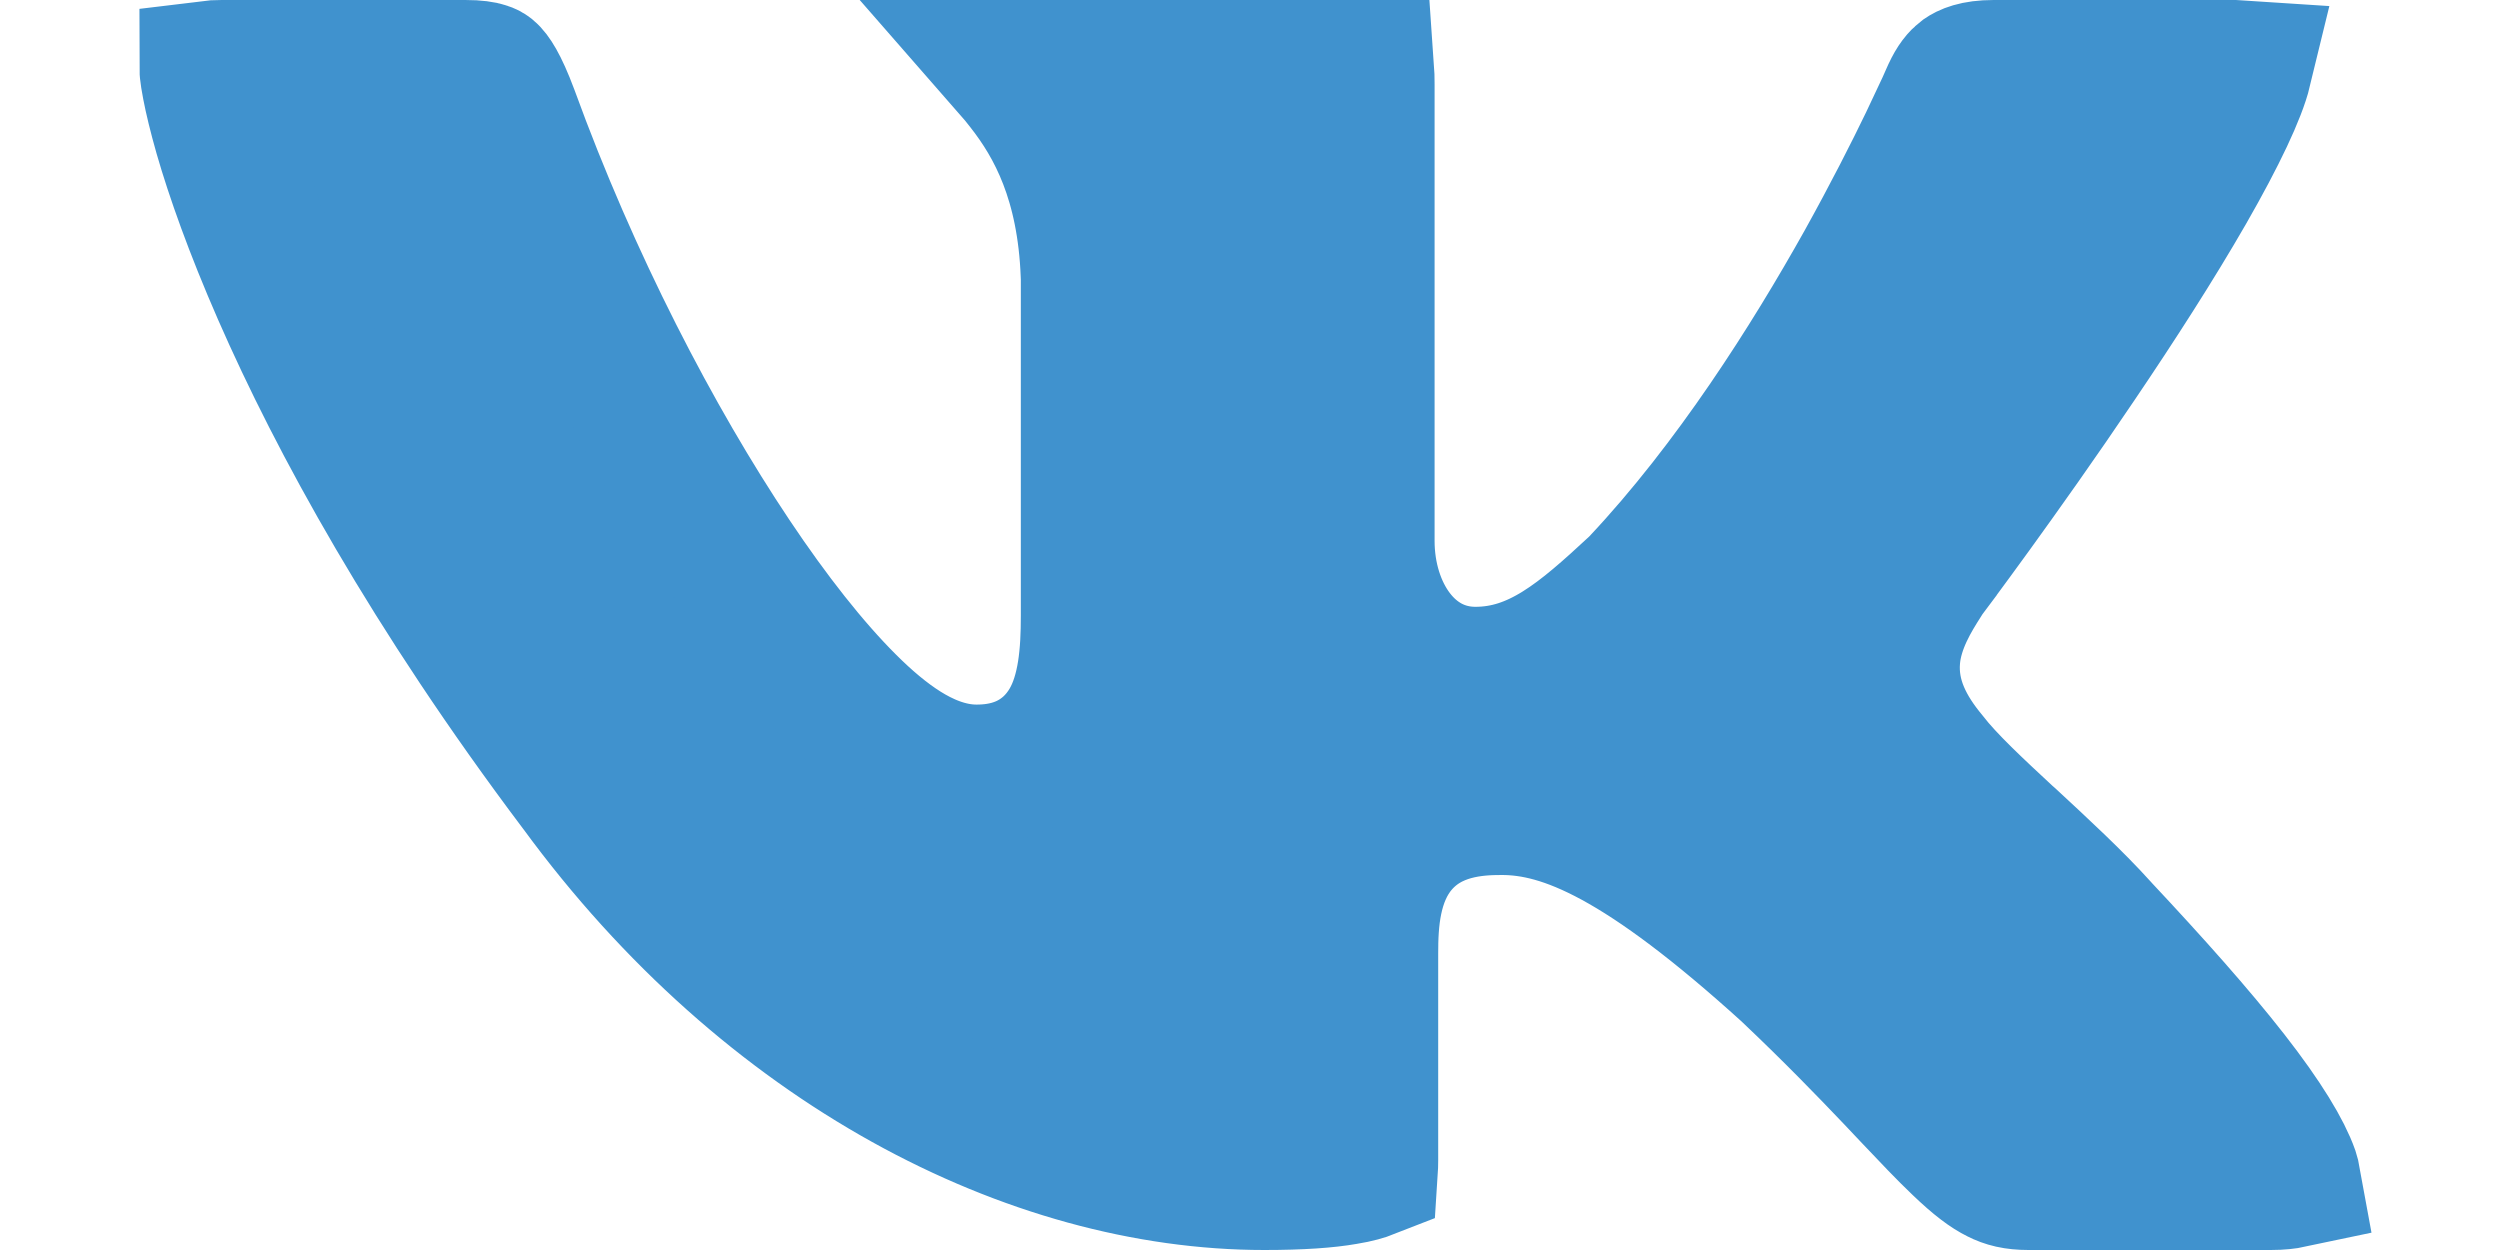 <svg width="18" height="9" viewBox="0 0 18 9" fill="none" xmlns="http://www.w3.org/2000/svg">
<path d="M16.099 0.5C16.116 0.5 16.132 0.5 16.146 0.501C16.106 0.666 15.967 0.964 15.738 1.363C15.515 1.751 15.235 2.186 14.957 2.597C14.681 3.007 14.41 3.388 14.209 3.666C14.108 3.805 14.025 3.919 13.967 3.997L13.9 4.087L13.883 4.11L13.878 4.116L13.877 4.117L13.877 4.118L13.865 4.134L13.854 4.151C13.85 4.158 13.845 4.165 13.84 4.173C13.765 4.291 13.635 4.495 13.614 4.733C13.587 5.034 13.727 5.274 13.885 5.465C14.011 5.629 14.235 5.836 14.433 6.02C14.443 6.028 14.452 6.037 14.461 6.045C14.693 6.26 14.93 6.479 15.115 6.684V6.684L15.121 6.691C15.494 7.089 15.812 7.446 16.054 7.756C16.299 8.07 16.434 8.298 16.486 8.447C16.491 8.462 16.494 8.476 16.496 8.487C16.463 8.494 16.416 8.5 16.35 8.5H14.605C14.506 8.5 14.445 8.483 14.39 8.455C14.325 8.423 14.243 8.364 14.117 8.243C14.015 8.146 13.904 8.029 13.761 7.878C13.724 7.838 13.684 7.796 13.641 7.751C13.442 7.542 13.2 7.292 12.893 7.001H12.893L12.885 6.993C11.837 6.042 11.274 5.8 10.813 5.8C10.63 5.8 10.299 5.814 10.07 6.084C9.869 6.322 9.855 6.641 9.855 6.864V8.354C9.855 8.384 9.854 8.406 9.853 8.421C9.825 8.432 9.773 8.449 9.685 8.463C9.554 8.486 9.367 8.5 9.103 8.5C7.432 8.5 5.534 7.536 4.168 5.669L4.164 5.664C3.103 4.254 2.432 3.024 2.028 2.101C1.826 1.639 1.691 1.256 1.608 0.968C1.567 0.824 1.539 0.707 1.522 0.618C1.513 0.573 1.508 0.537 1.505 0.51C1.504 0.508 1.504 0.506 1.504 0.505C1.528 0.502 1.558 0.5 1.597 0.5H3.35C3.429 0.5 3.472 0.508 3.492 0.515C3.509 0.52 3.513 0.524 3.517 0.527C3.537 0.544 3.586 0.603 3.667 0.82C4.108 2.034 4.703 3.176 5.268 4.021C5.55 4.443 5.834 4.804 6.098 5.067C6.229 5.198 6.366 5.315 6.506 5.403C6.637 5.485 6.82 5.573 7.03 5.573C7.116 5.573 7.242 5.564 7.372 5.507C7.517 5.443 7.628 5.337 7.704 5.205C7.83 4.986 7.85 4.702 7.85 4.434V1.996V1.987L7.849 1.977C7.823 1.3 7.606 0.896 7.381 0.609C7.35 0.569 7.32 0.532 7.292 0.5H9.826C9.828 0.528 9.829 0.563 9.829 0.606V3.894C9.829 4.41 10.134 4.869 10.623 4.869C11.075 4.869 11.398 4.586 11.784 4.228L11.796 4.217L11.808 4.204C12.479 3.49 13.04 2.6 13.429 1.905C13.624 1.554 13.78 1.246 13.886 1.026C13.939 0.915 13.98 0.827 14.009 0.765C14.023 0.734 14.034 0.71 14.041 0.693L14.05 0.673L14.051 0.671C14.084 0.599 14.114 0.566 14.139 0.547C14.161 0.532 14.216 0.5 14.355 0.5H16.099Z" fill="#4092CE" stroke="#4092CE"/>
</svg>
